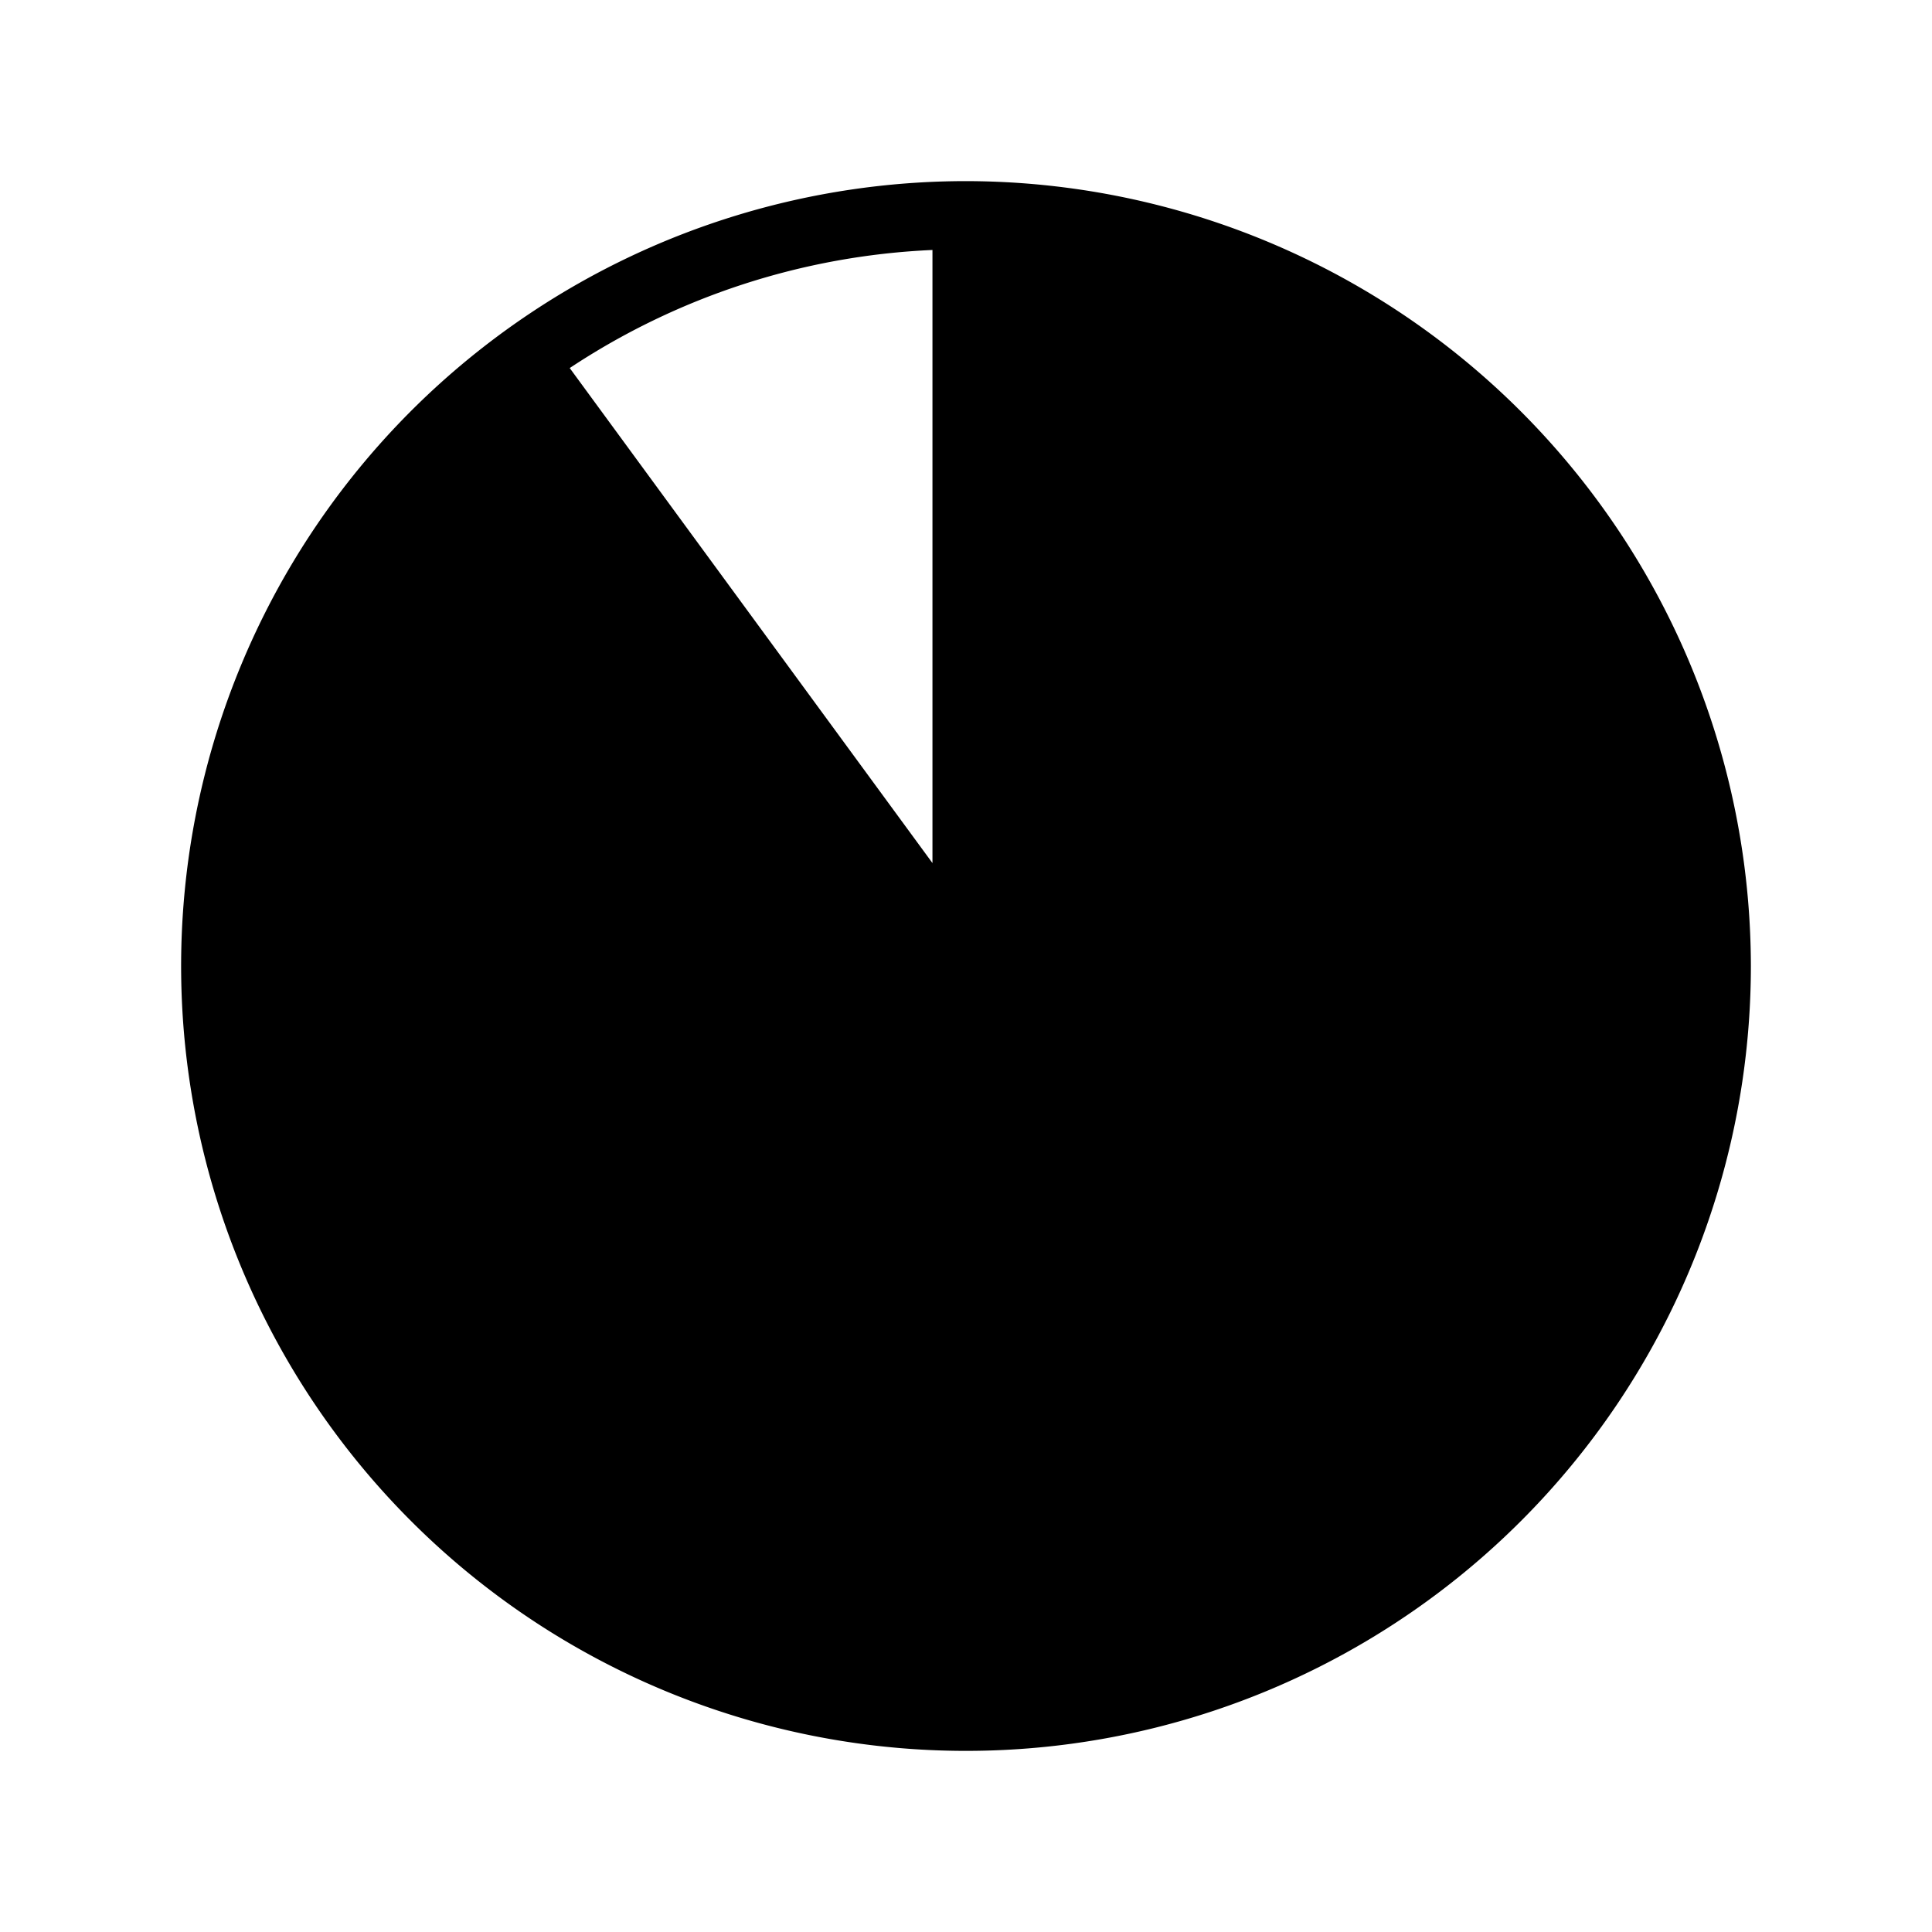 <svg xmlns="http://www.w3.org/2000/svg" viewBox="0 0 36 36">
  <path d="M18 3.375A14.625 14.625 0 1 0 32.625 18 14.642 14.642 0 0 0 18 3.375Zm-.625 12.707-6.759-9.224a13.29 13.29 0 0 1 6.759-2.2Z"/>
</svg>
